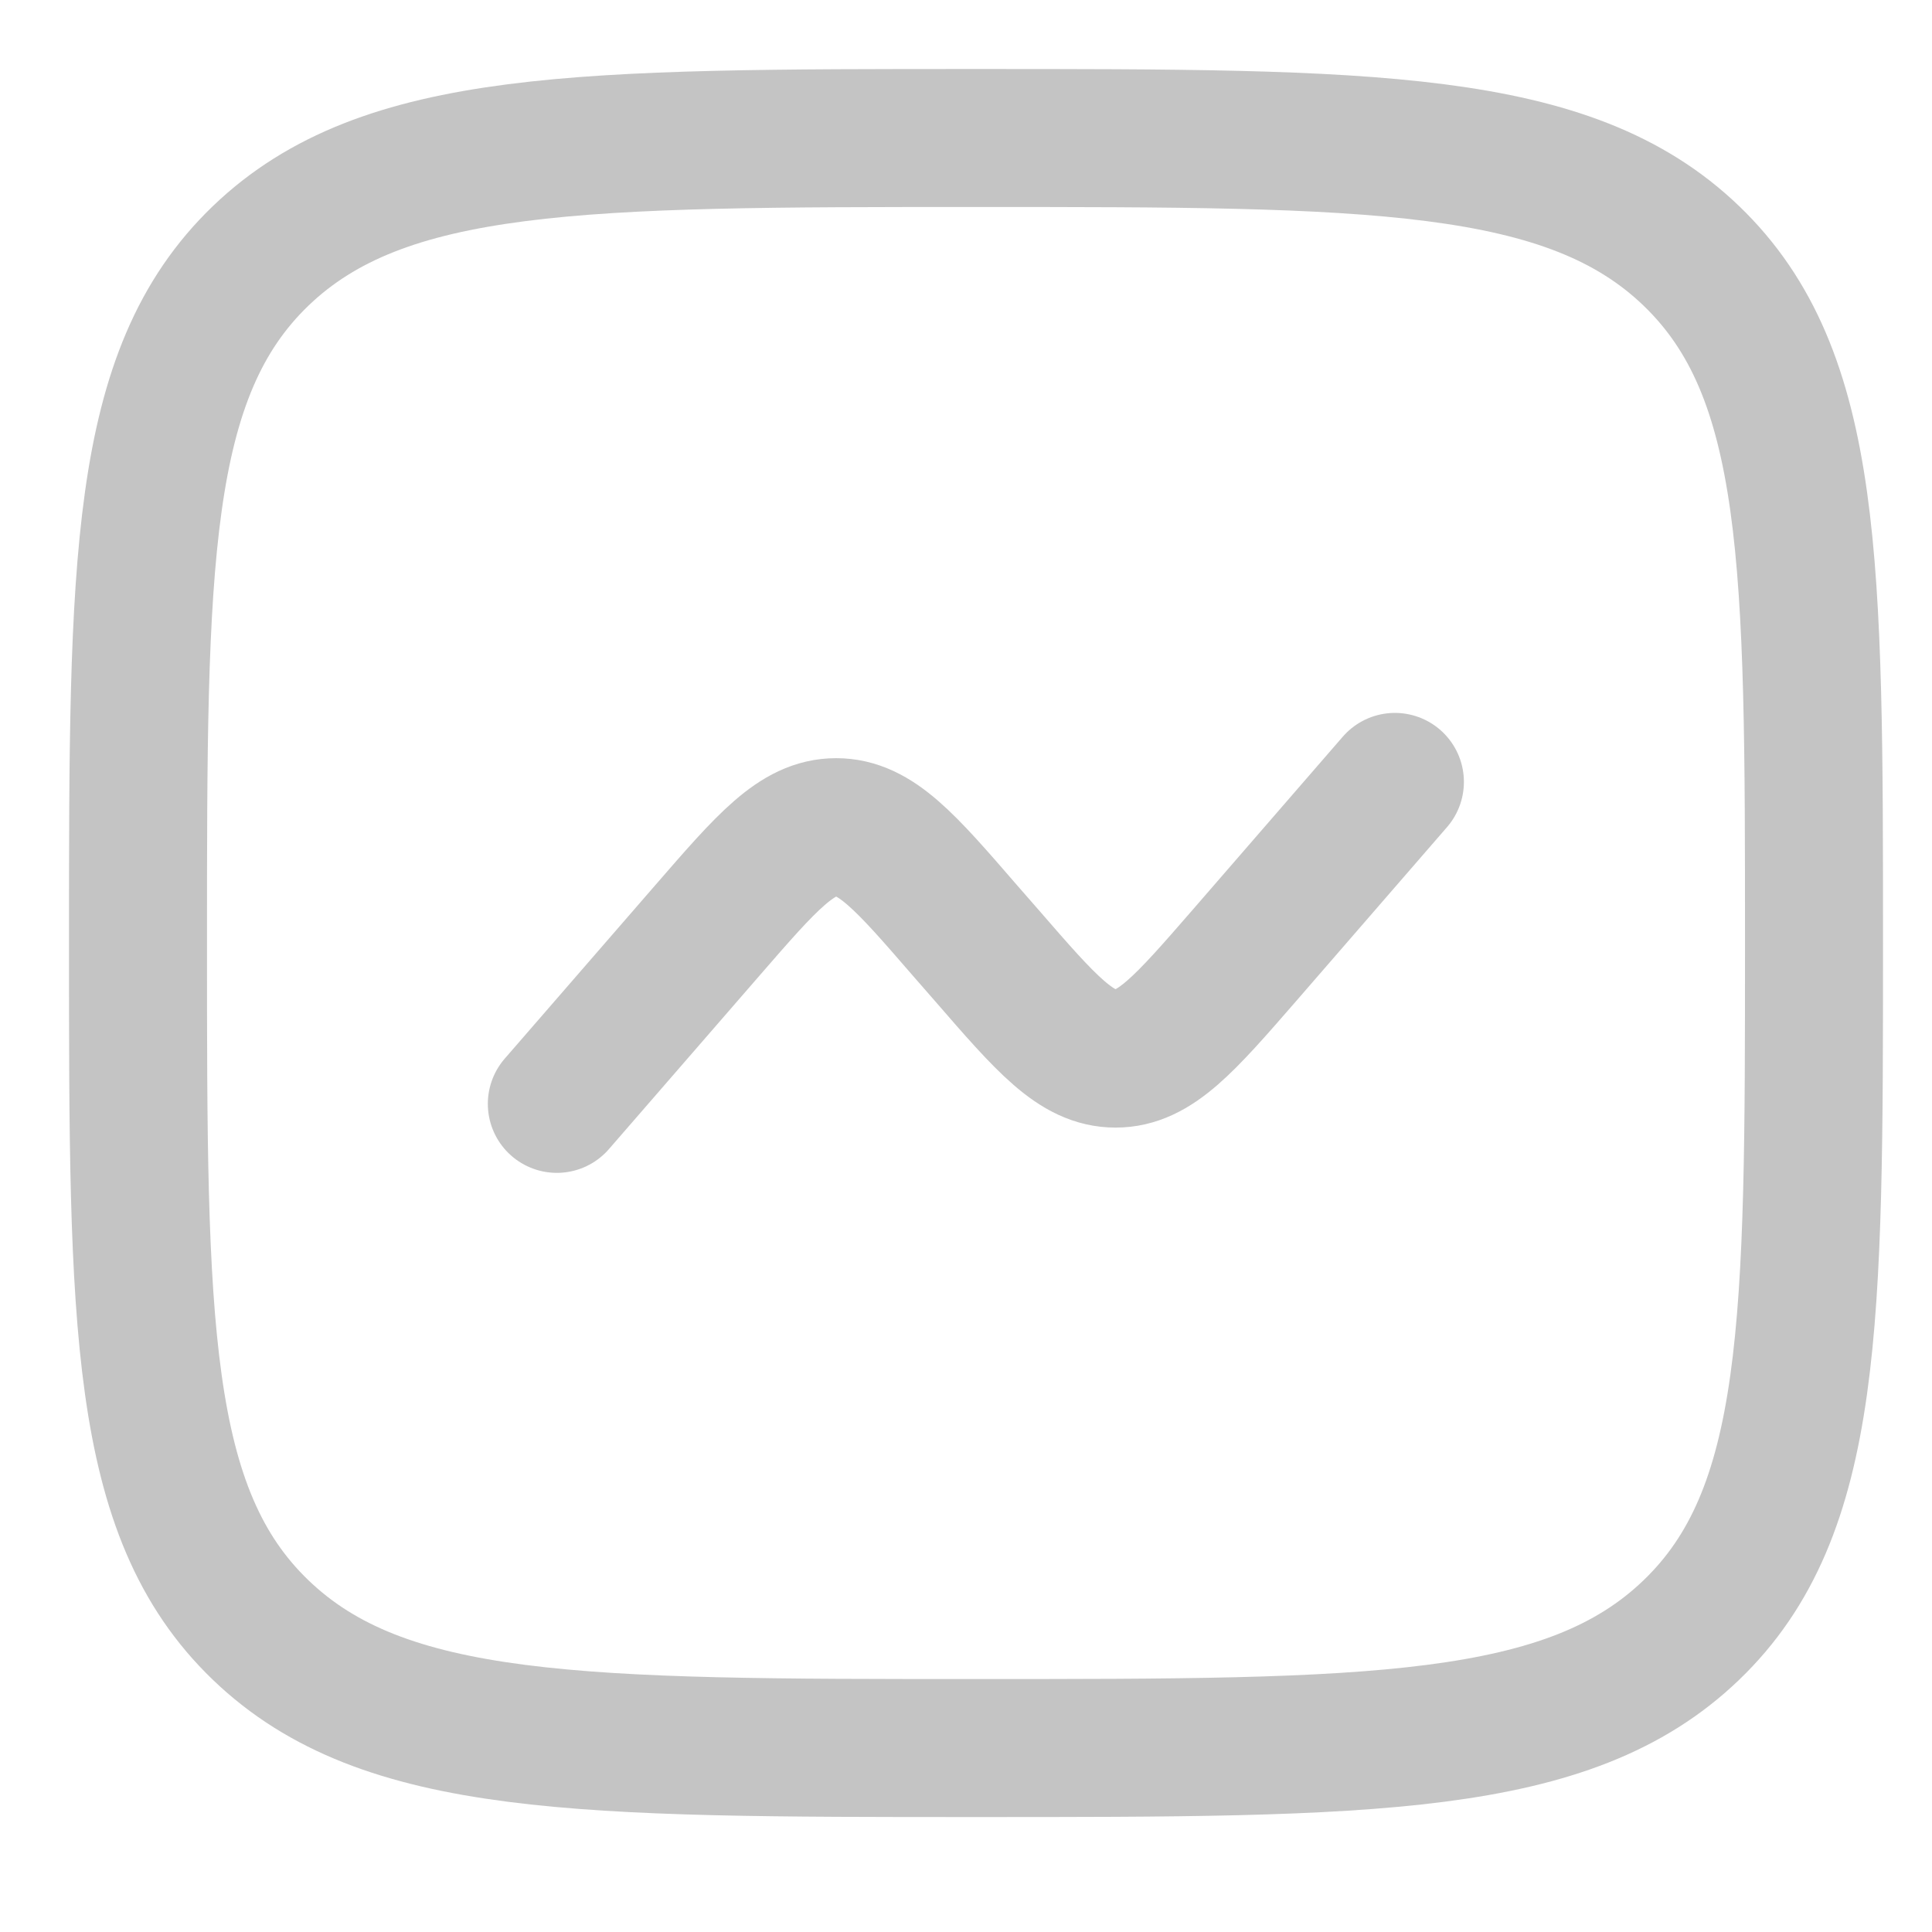 <svg width="14" height="14" viewBox="0 0 14 14" fill="none" xmlns="http://www.w3.org/2000/svg">
<path d="M4.035 7.999L5.126 6.742C5.559 6.243 5.775 5.994 6.059 5.994C6.344 5.994 6.56 6.243 6.992 6.742L7.151 6.924C7.583 7.422 7.799 7.671 8.084 7.671C8.368 7.671 8.584 7.422 9.017 6.924L10.108 5.666" stroke="#C4C4C4" stroke-linecap="round"/>
<path d="M1 6.833C1 4.083 1 2.709 1.889 1.854C2.779 1 4.21 1 7.073 1C9.935 1 11.367 1 12.256 1.854C13.145 2.709 13.145 4.083 13.145 6.833C13.145 9.583 13.145 10.958 12.256 11.812C11.367 12.667 9.935 12.667 7.073 12.667C4.21 12.667 2.779 12.667 1.889 11.812C1 10.958 1 9.583 1 6.833Z" stroke="#C4C4C4"/>
</svg>
